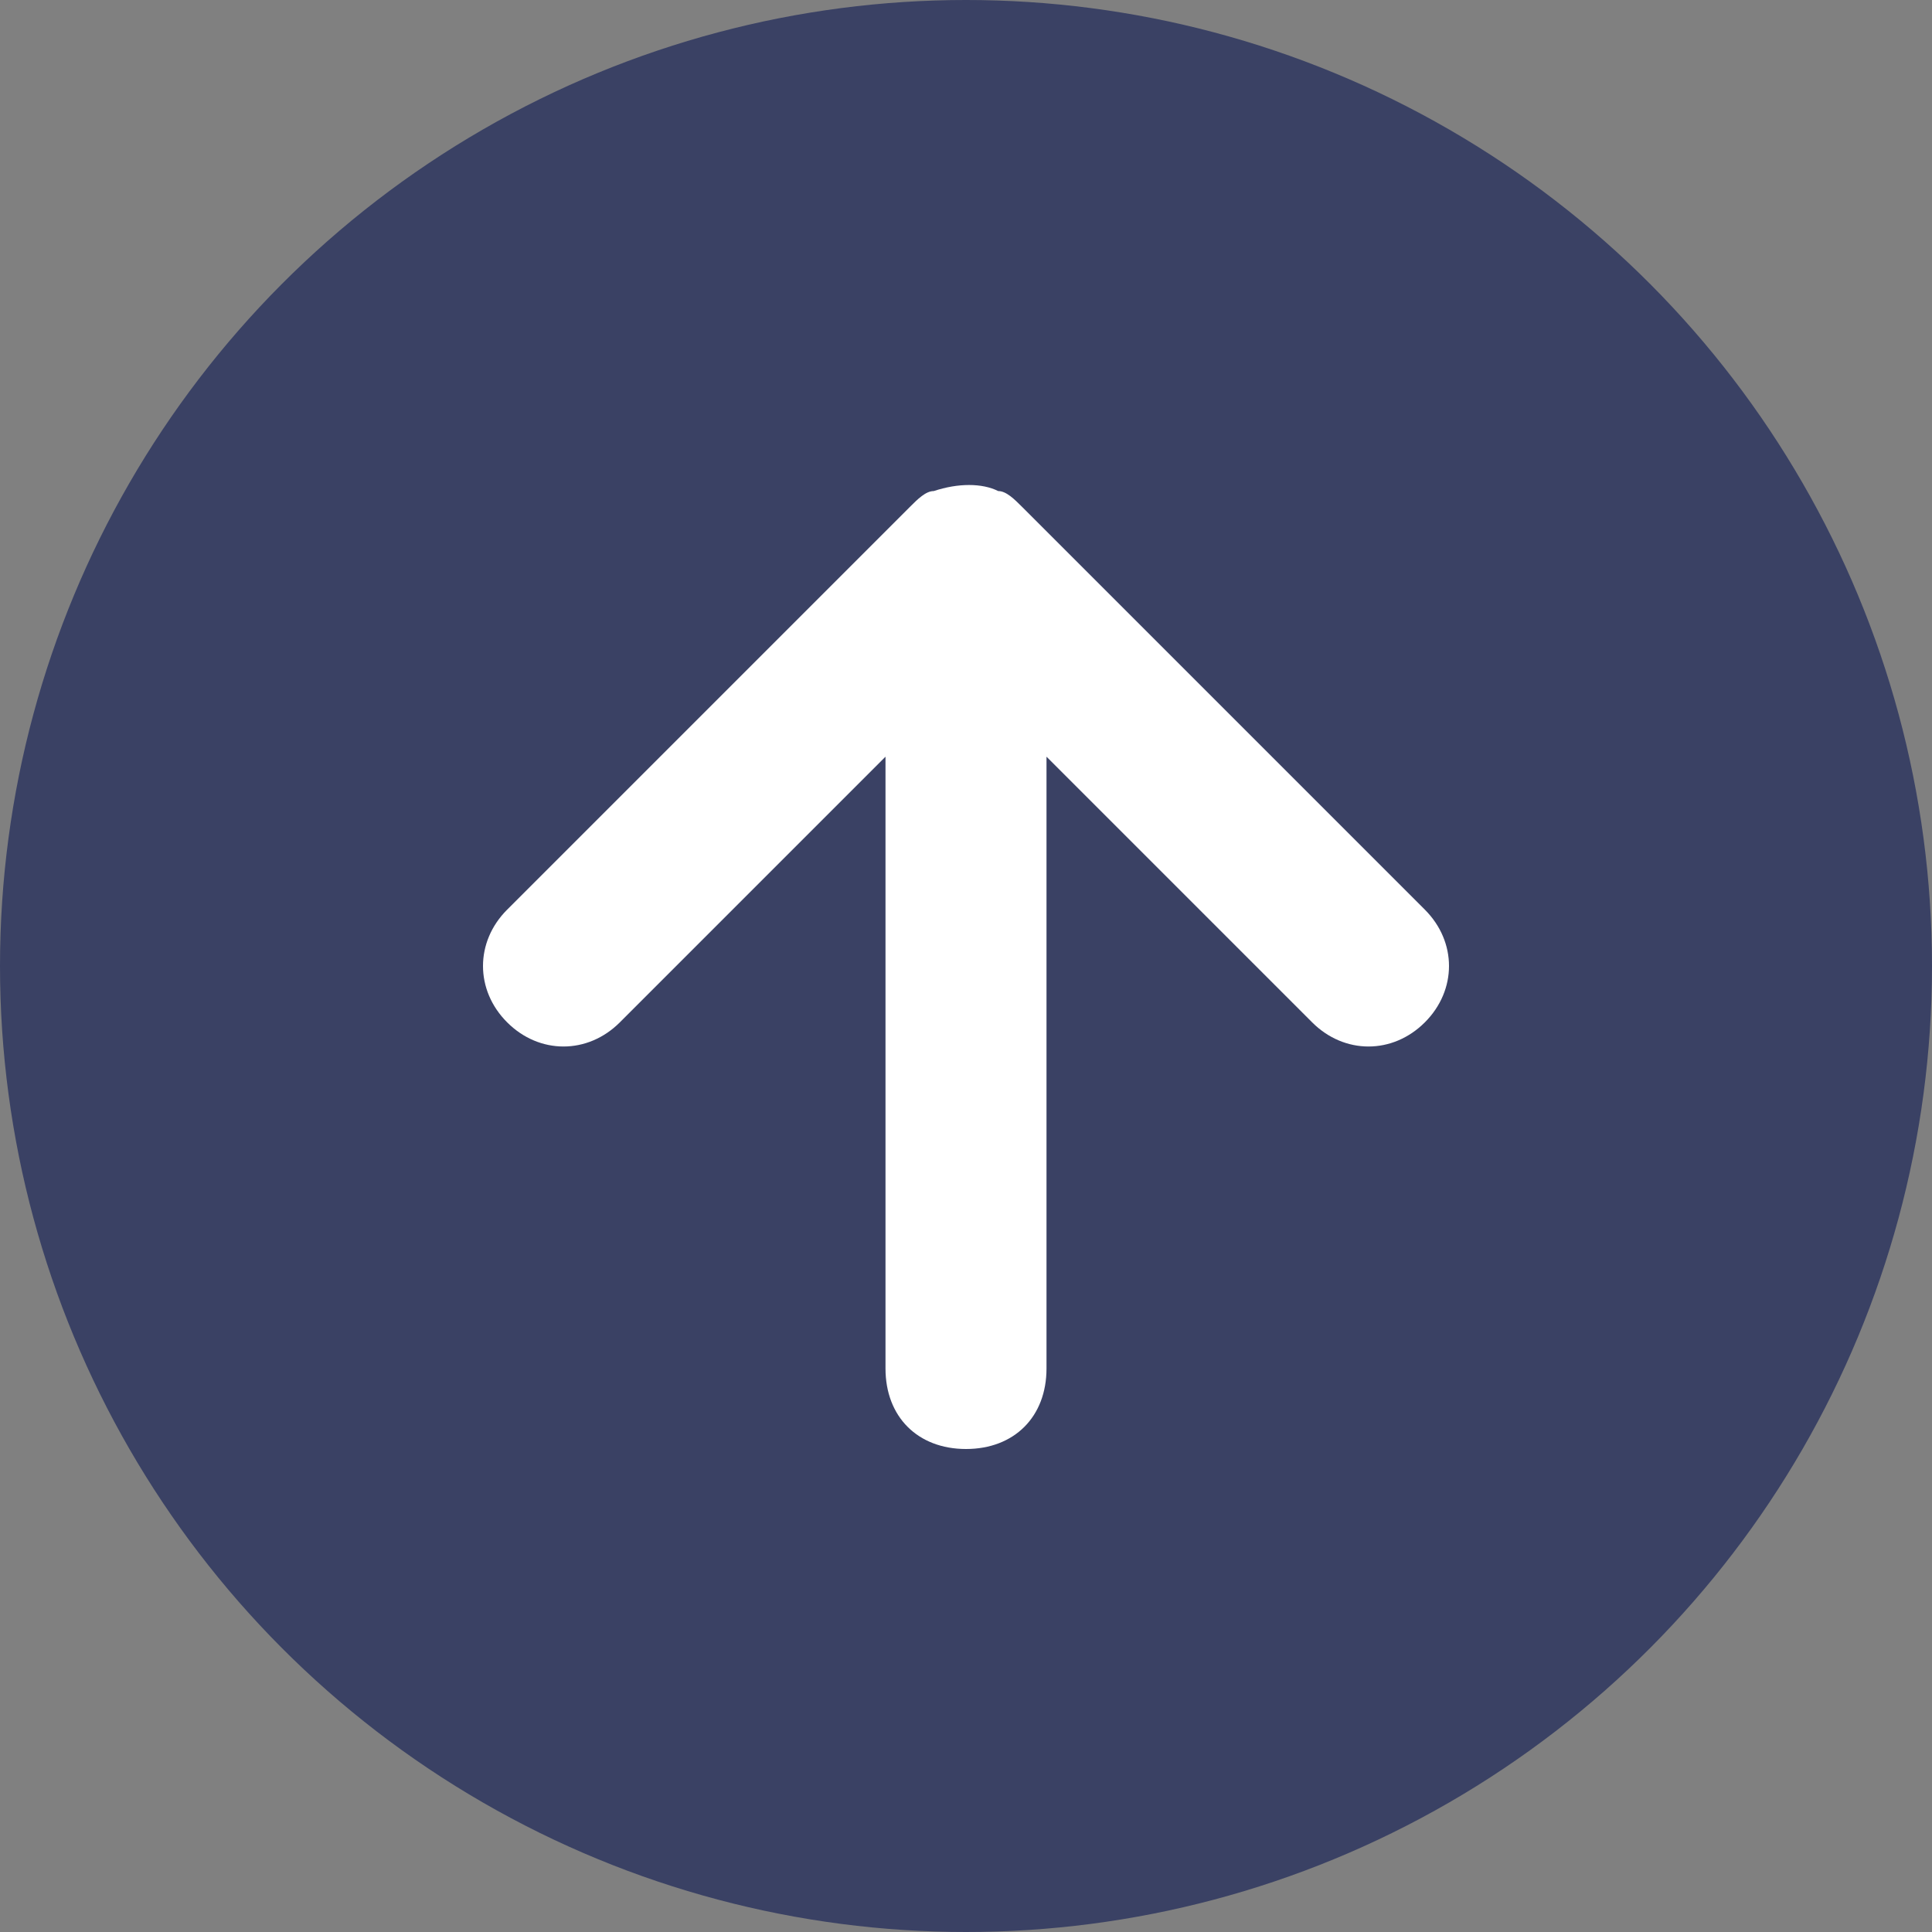 <svg xmlns="http://www.w3.org/2000/svg" viewBox="0 0 24 24"><rect x="0" y="0" width="24" height="24" fill="#808080" stroke="none"/><switch><g><circle cx="12" cy="12" r="12" fill="#03b8ff" style="fill:#3a4164"/><path fill="#fff" d="m17.7 11.3-5-5c-.1-.1-.2-.2-.3-.2-.2-.1-.5-.1-.8 0-.1 0-.2.1-.3.2l-5 5c-.4.4-.4 1 0 1.4s1 .4 1.4 0L11 9.4V17c0 .6.4 1 1 1s1-.4 1-1V9.4l3.3 3.3c.4.4 1 .4 1.4 0 .4-.4.4-1 0-1.4z" style="fill:#fff"/></g></switch></svg>